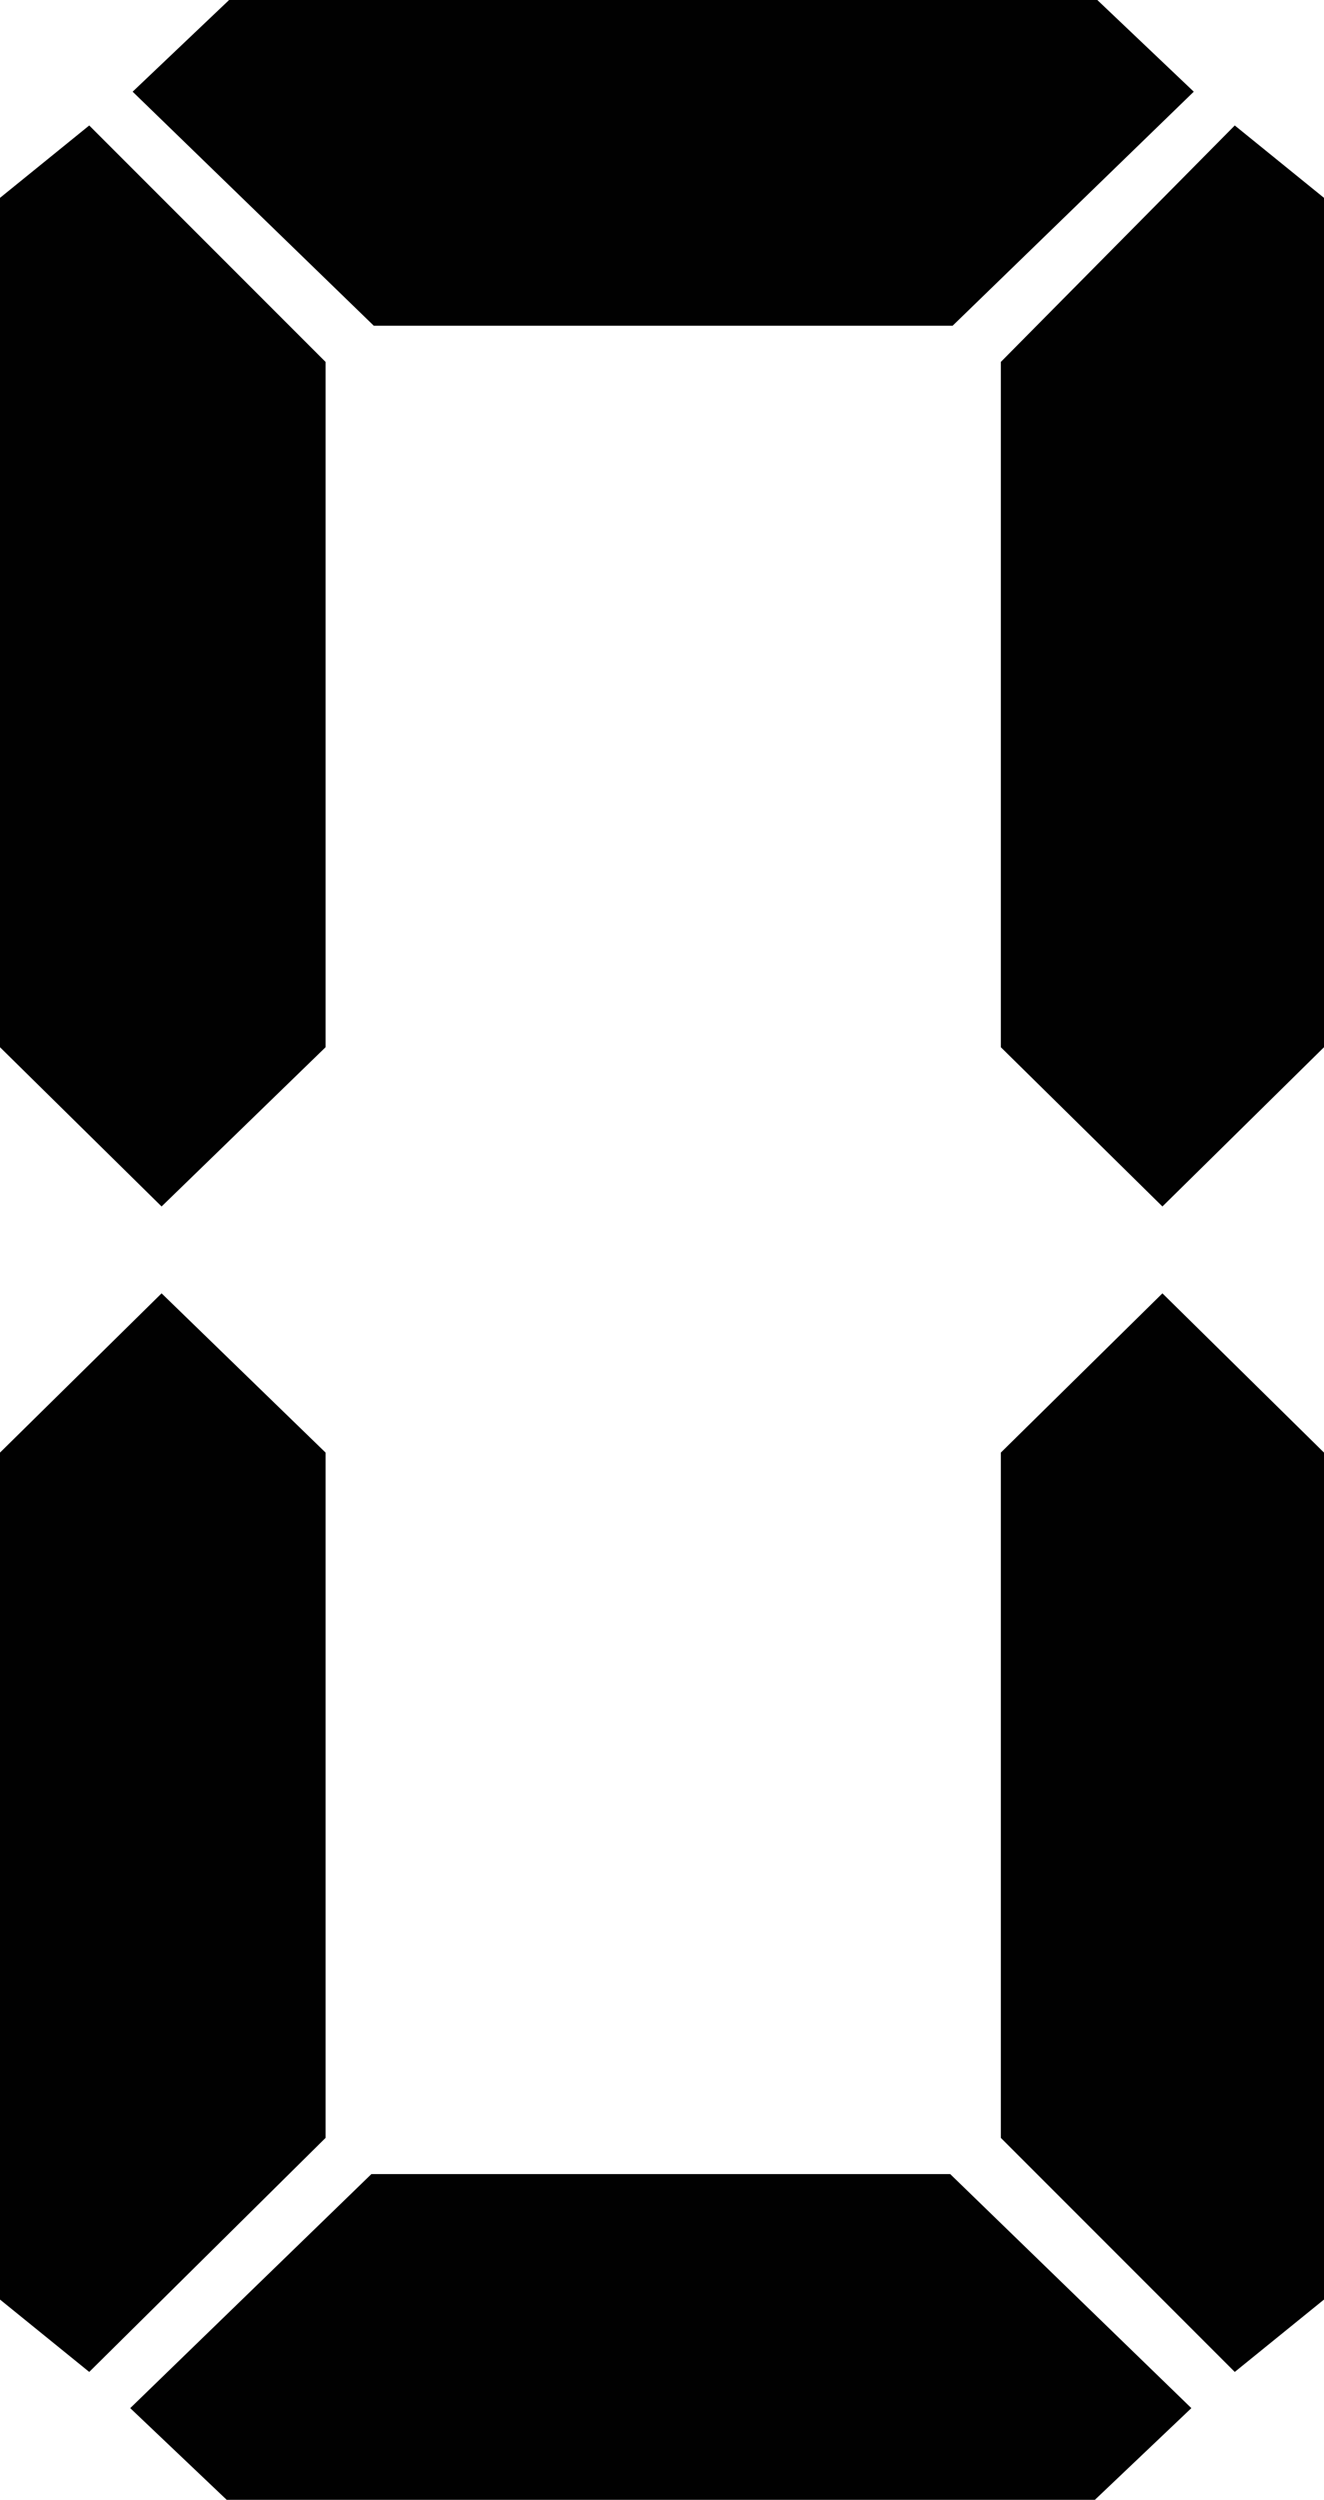 <?xml version="1.0" encoding="utf-8"?>
<!-- Generator: Adobe Illustrator 19.2.1, SVG Export Plug-In . SVG Version: 6.00 Build 0)  -->
<svg version="1.1" id="Layer_1" xmlns="http://www.w3.org/2000/svg" xmlns:xlink="http://www.w3.org/1999/xlink" x="0px" y="0px"
	 viewBox="0 0 54.9 103.6" style="enable-background:new 0 0 54.9 103.6;" xml:space="preserve">
<style type="text/css">
	.st0{display:none;fill:#010101;}
	.st1{fill:#010101;}
</style>
<polygon class="st0" points="39.6,45 15.4,45 8.6,51.8 15.4,58.5 39.6,58.5 46.5,51.8 "/>
<polygon class="st1" points="13.5,43.4 13.5,15 3.7,5.2 0,8.2 0,43.4 6.7,50 "/>
<polygon class="st1" points="41.5,43.4 41.5,15 51.2,5.2 54.9,8.2 54.9,43.4 48.2,50 "/>
<polygon class="st1" points="45.5,0 9.5,0 5.5,3.8 15.5,13.5 39.5,13.5 49.5,3.8 "/>
<polygon class="st1" points="41.5,60.2 41.5,88.6 51.2,98.3 54.9,95.3 54.9,60.2 48.2,53.6 "/>
<polygon class="st1" points="13.5,60.2 13.5,88.6 3.7,98.3 0,95.3 0,60.2 6.7,53.6 "/>
<polygon class="st1" points="9.4,103.6 45.4,103.6 49.4,99.8 39.4,90.1 15.4,90.1 5.4,99.8 "/>
</svg>
